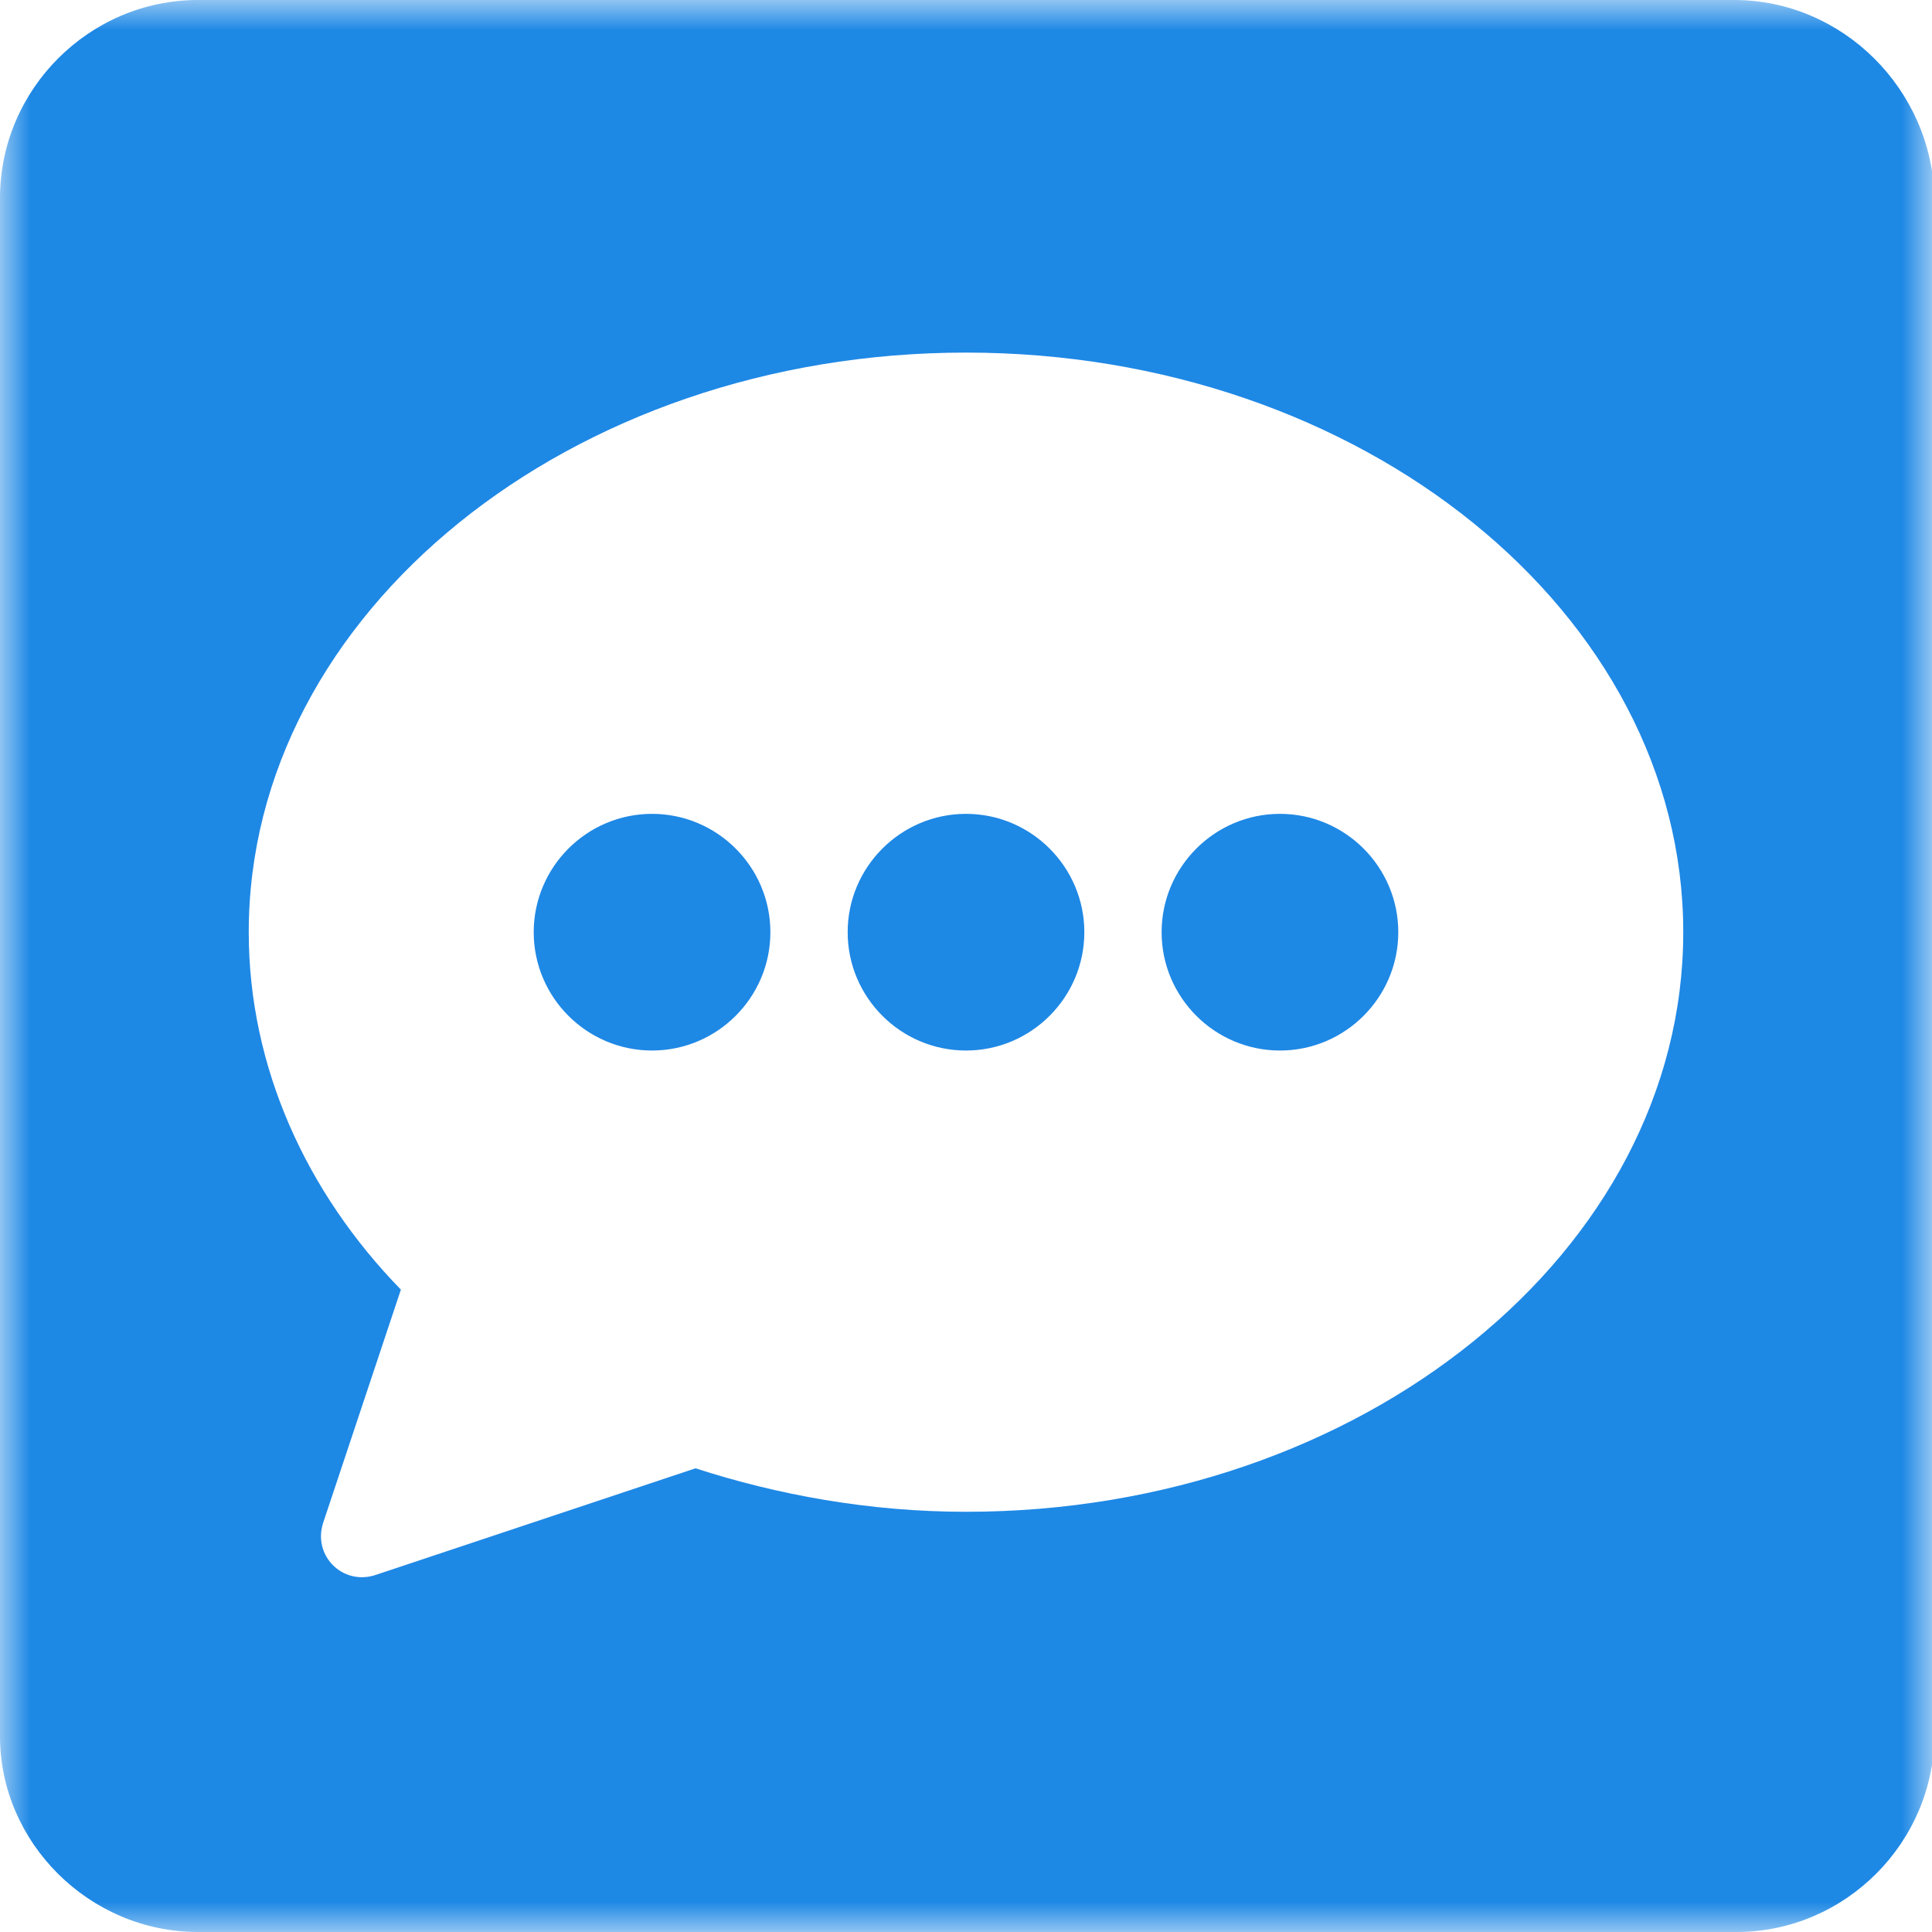 <svg width="32" height="32" viewBox="0 0 32 32" fill="none" xmlns="http://www.w3.org/2000/svg">
<g clip-path="url(#clip0_1934_65)">
<mask id="mask0_1934_65" style="mask-type:luminance" maskUnits="userSpaceOnUse" x="0" y="0" width="32" height="32">
<path d="M32 0H0V32H32V0Z" fill="white"/>
</mask>
<g mask="url(#mask0_1934_65)">
<path fill-rule="evenodd" clip-rule="evenodd" d="M3.28 0H28.72C30.52 0 32 1.48 32.04 3.28V28.72C32.04 30.52 30.56 32 28.76 32H3.28C1.48 32 0 30.52 0 28.76V3.28C0 1.48 1.48 0 3.28 0ZM4.12 15.44C4.12 10.16 9.44 5.84 16 5.84C22.56 5.84 27.88 10.16 27.88 15.44C27.88 20.72 22.56 25.04 16 25.04C14.4 25.04 12.88 24.76 11.52 24.32L6.24 26.08C5.68 26.28 5.16 25.76 5.36 25.2L6.64 21.36C5.08 19.76 4.12 17.68 4.12 15.44ZM8.84 15.44C8.84 16.52 9.72 17.4 10.8 17.4C11.88 17.4 12.76 16.52 12.76 15.44C12.76 14.36 11.88 13.48 10.8 13.48C9.72 13.48 8.84 14.36 8.84 15.44ZM14.04 15.44C14.04 16.52 14.92 17.4 16 17.4C17.08 17.4 17.96 16.52 17.96 15.44C17.96 14.36 17.08 13.48 16 13.48C14.92 13.48 14.04 14.36 14.04 15.44ZM19.24 15.44C19.24 16.52 20.12 17.4 21.2 17.4C22.28 17.4 23.16 16.52 23.16 15.44C23.16 14.36 22.28 13.48 21.2 13.48C20.12 13.48 19.24 14.36 19.24 15.44Z" fill="#1E88E5"/>
</g>
</g>
<defs>
<clipPath id="clip0_1934_65">
<rect width="32" height="32" fill="white"/>
</clipPath>
</defs>
</svg>
